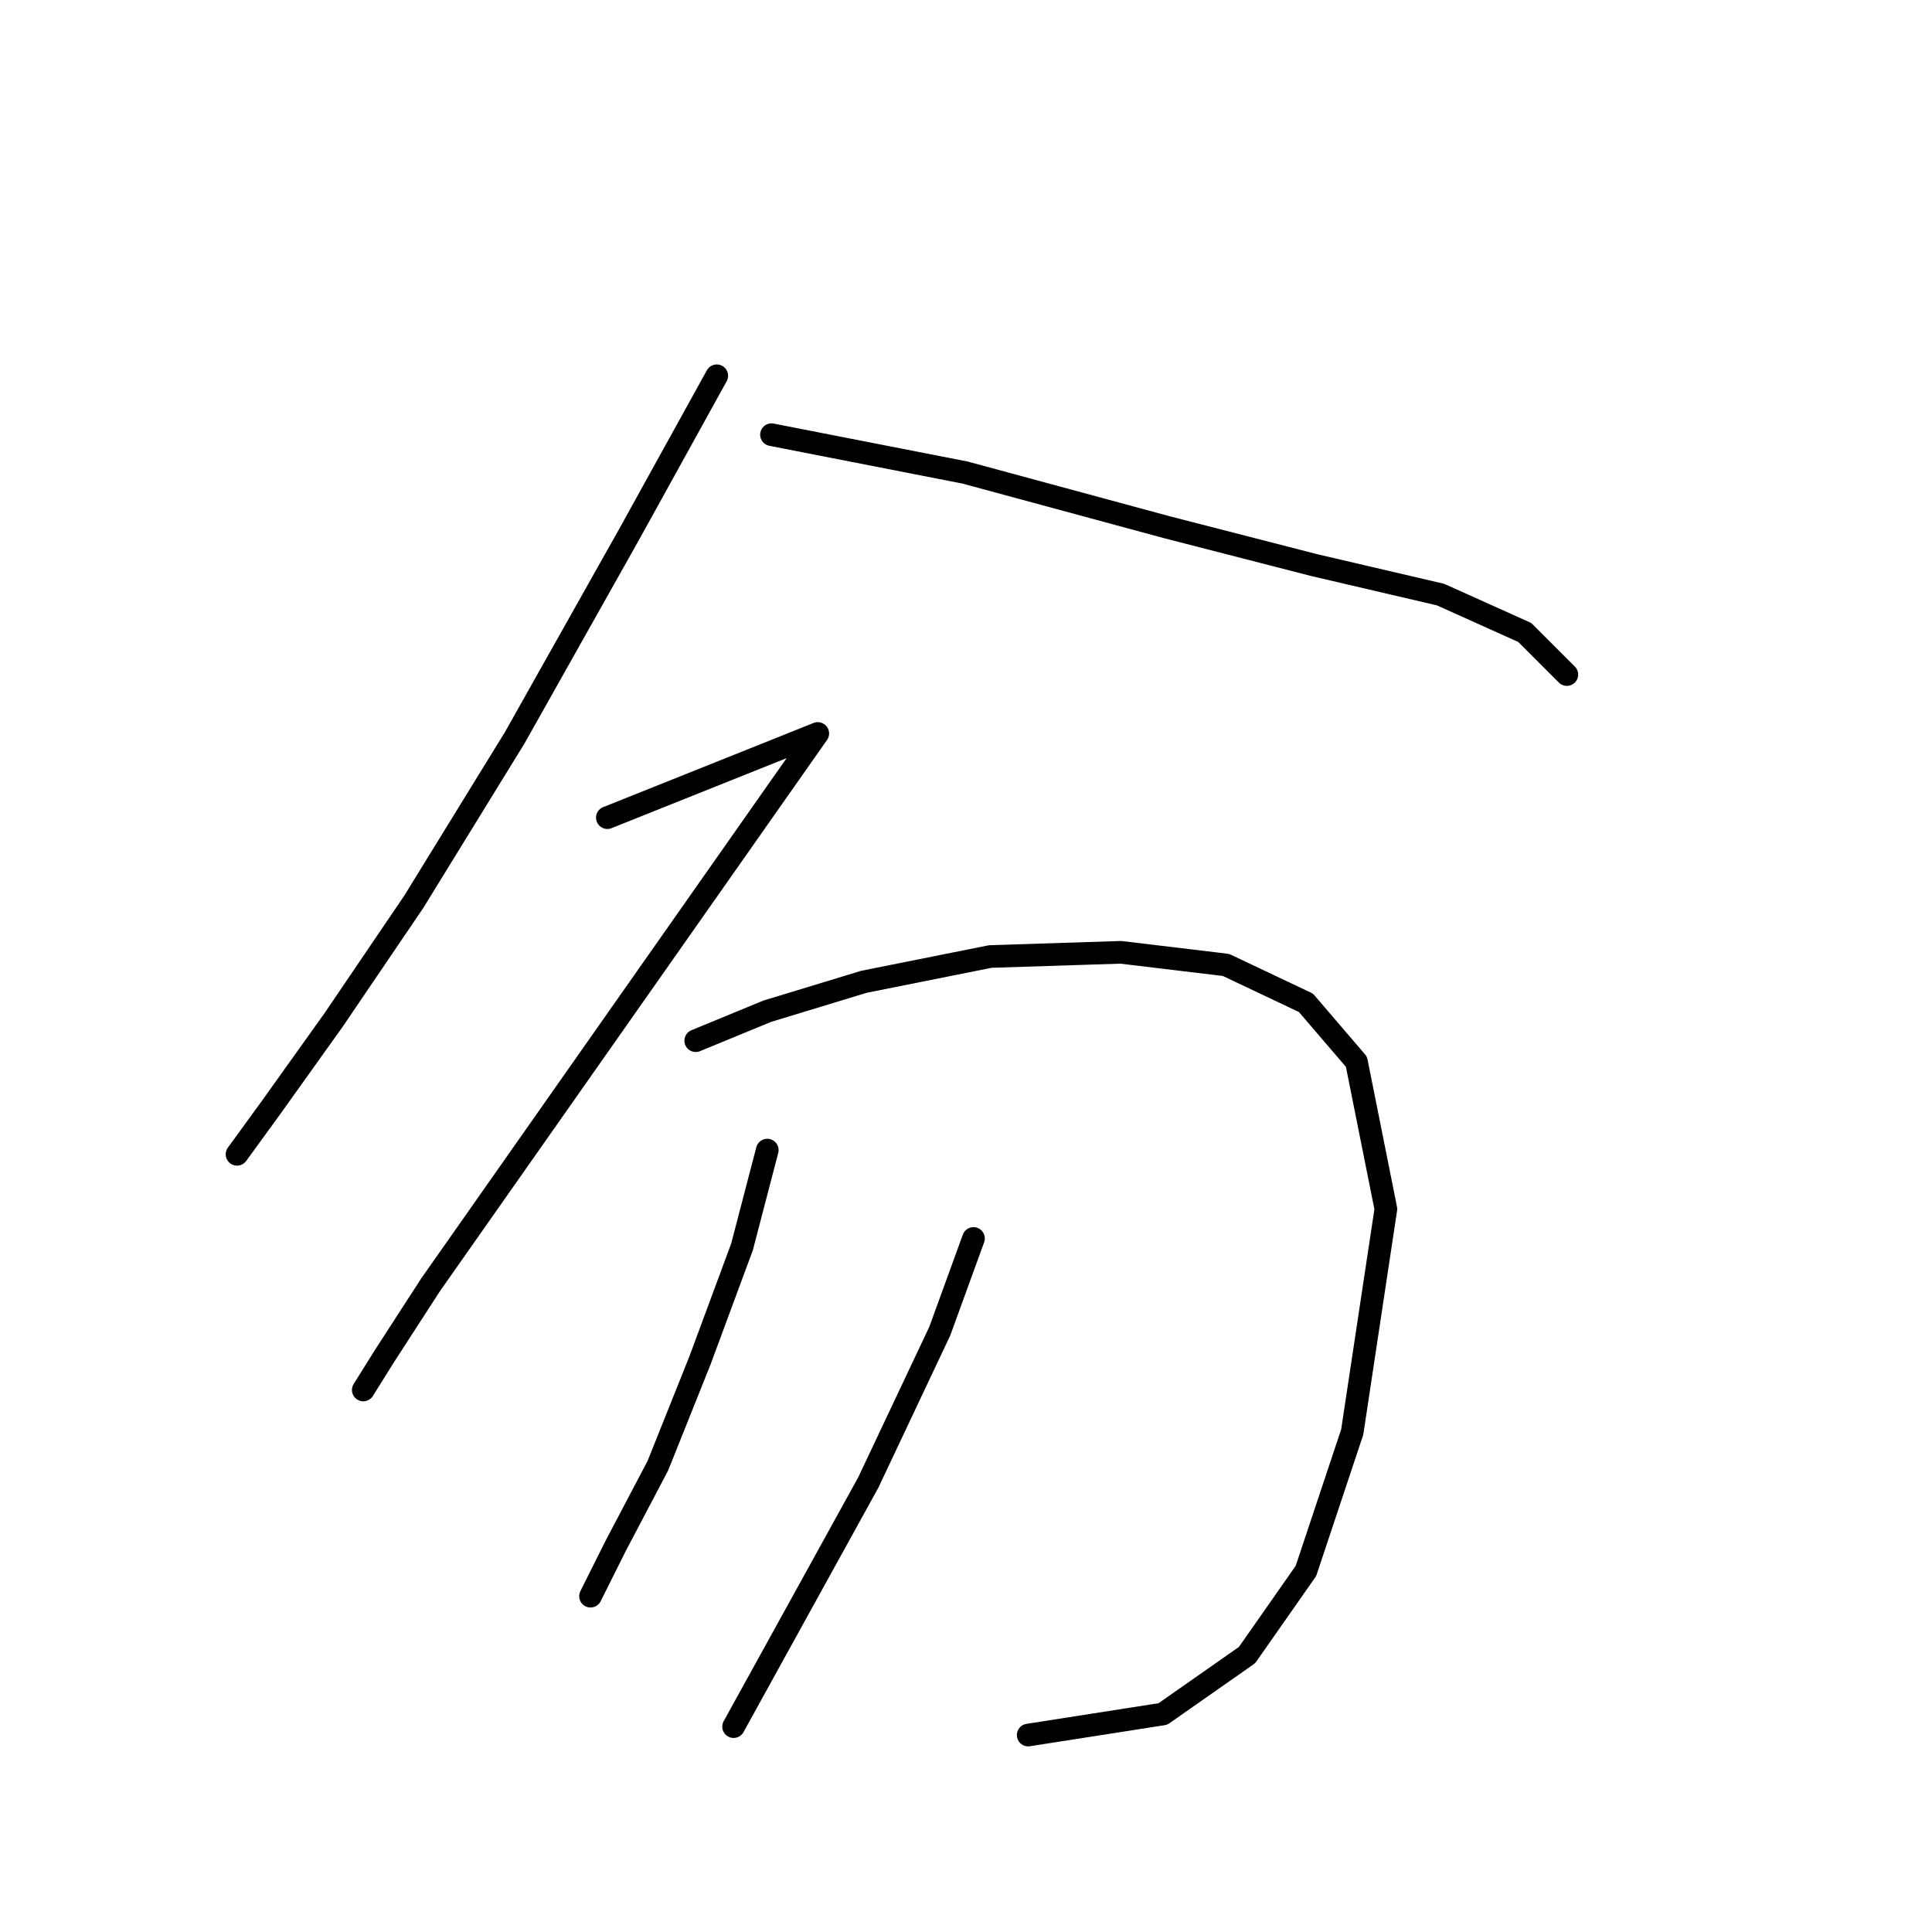 <?xml version="1.0" standalone="no"?>
    <svg width="256" height="256" xmlns="http://www.w3.org/2000/svg" version="1.1">
    <polyline stroke="black" stroke-width="3" stroke-linecap="round" fill="transparent" stroke-linejoin="round" points="94.976 49.792 83.266 70.981 68.21 97.747 54.827 119.494 44.232 135.108 35.868 146.818 31.407 152.952 31.407 152.952 " />
        <polyline stroke="black" stroke-width="3" stroke-linecap="round" fill="transparent" stroke-linejoin="round" points="102.225 57.598 127.875 62.617 154.641 69.866 174.158 74.885 190.886 78.788 202.039 83.807 207.615 89.383 207.615 89.383 " />
        <polyline stroke="black" stroke-width="3" stroke-linecap="round" fill="transparent" stroke-linejoin="round" points="80.478 108.342 108.359 97.189 57.058 170.238 50.924 179.717 48.136 184.178 48.136 184.178 48.136 184.178 " />
        <polyline stroke="black" stroke-width="3" stroke-linecap="round" fill="transparent" stroke-linejoin="round" points="92.188 137.896 101.667 133.992 114.492 130.089 131.221 126.743 148.507 126.186 162.448 127.859 173.043 132.877 179.734 140.684 183.637 160.201 179.176 189.754 173.043 208.156 165.236 219.308 154.083 227.115 136.24 229.903 136.24 229.903 " />
        <polyline stroke="black" stroke-width="3" stroke-linecap="round" fill="transparent" stroke-linejoin="round" points="101.667 152.394 98.321 165.219 92.745 180.275 87.169 194.215 81.593 204.81 78.247 211.502 78.247 211.502 " />
        <polyline stroke="black" stroke-width="3" stroke-linecap="round" fill="transparent" stroke-linejoin="round" points="128.991 164.104 124.53 176.372 115.05 196.446 97.206 228.788 97.206 228.788 " />
        </svg>